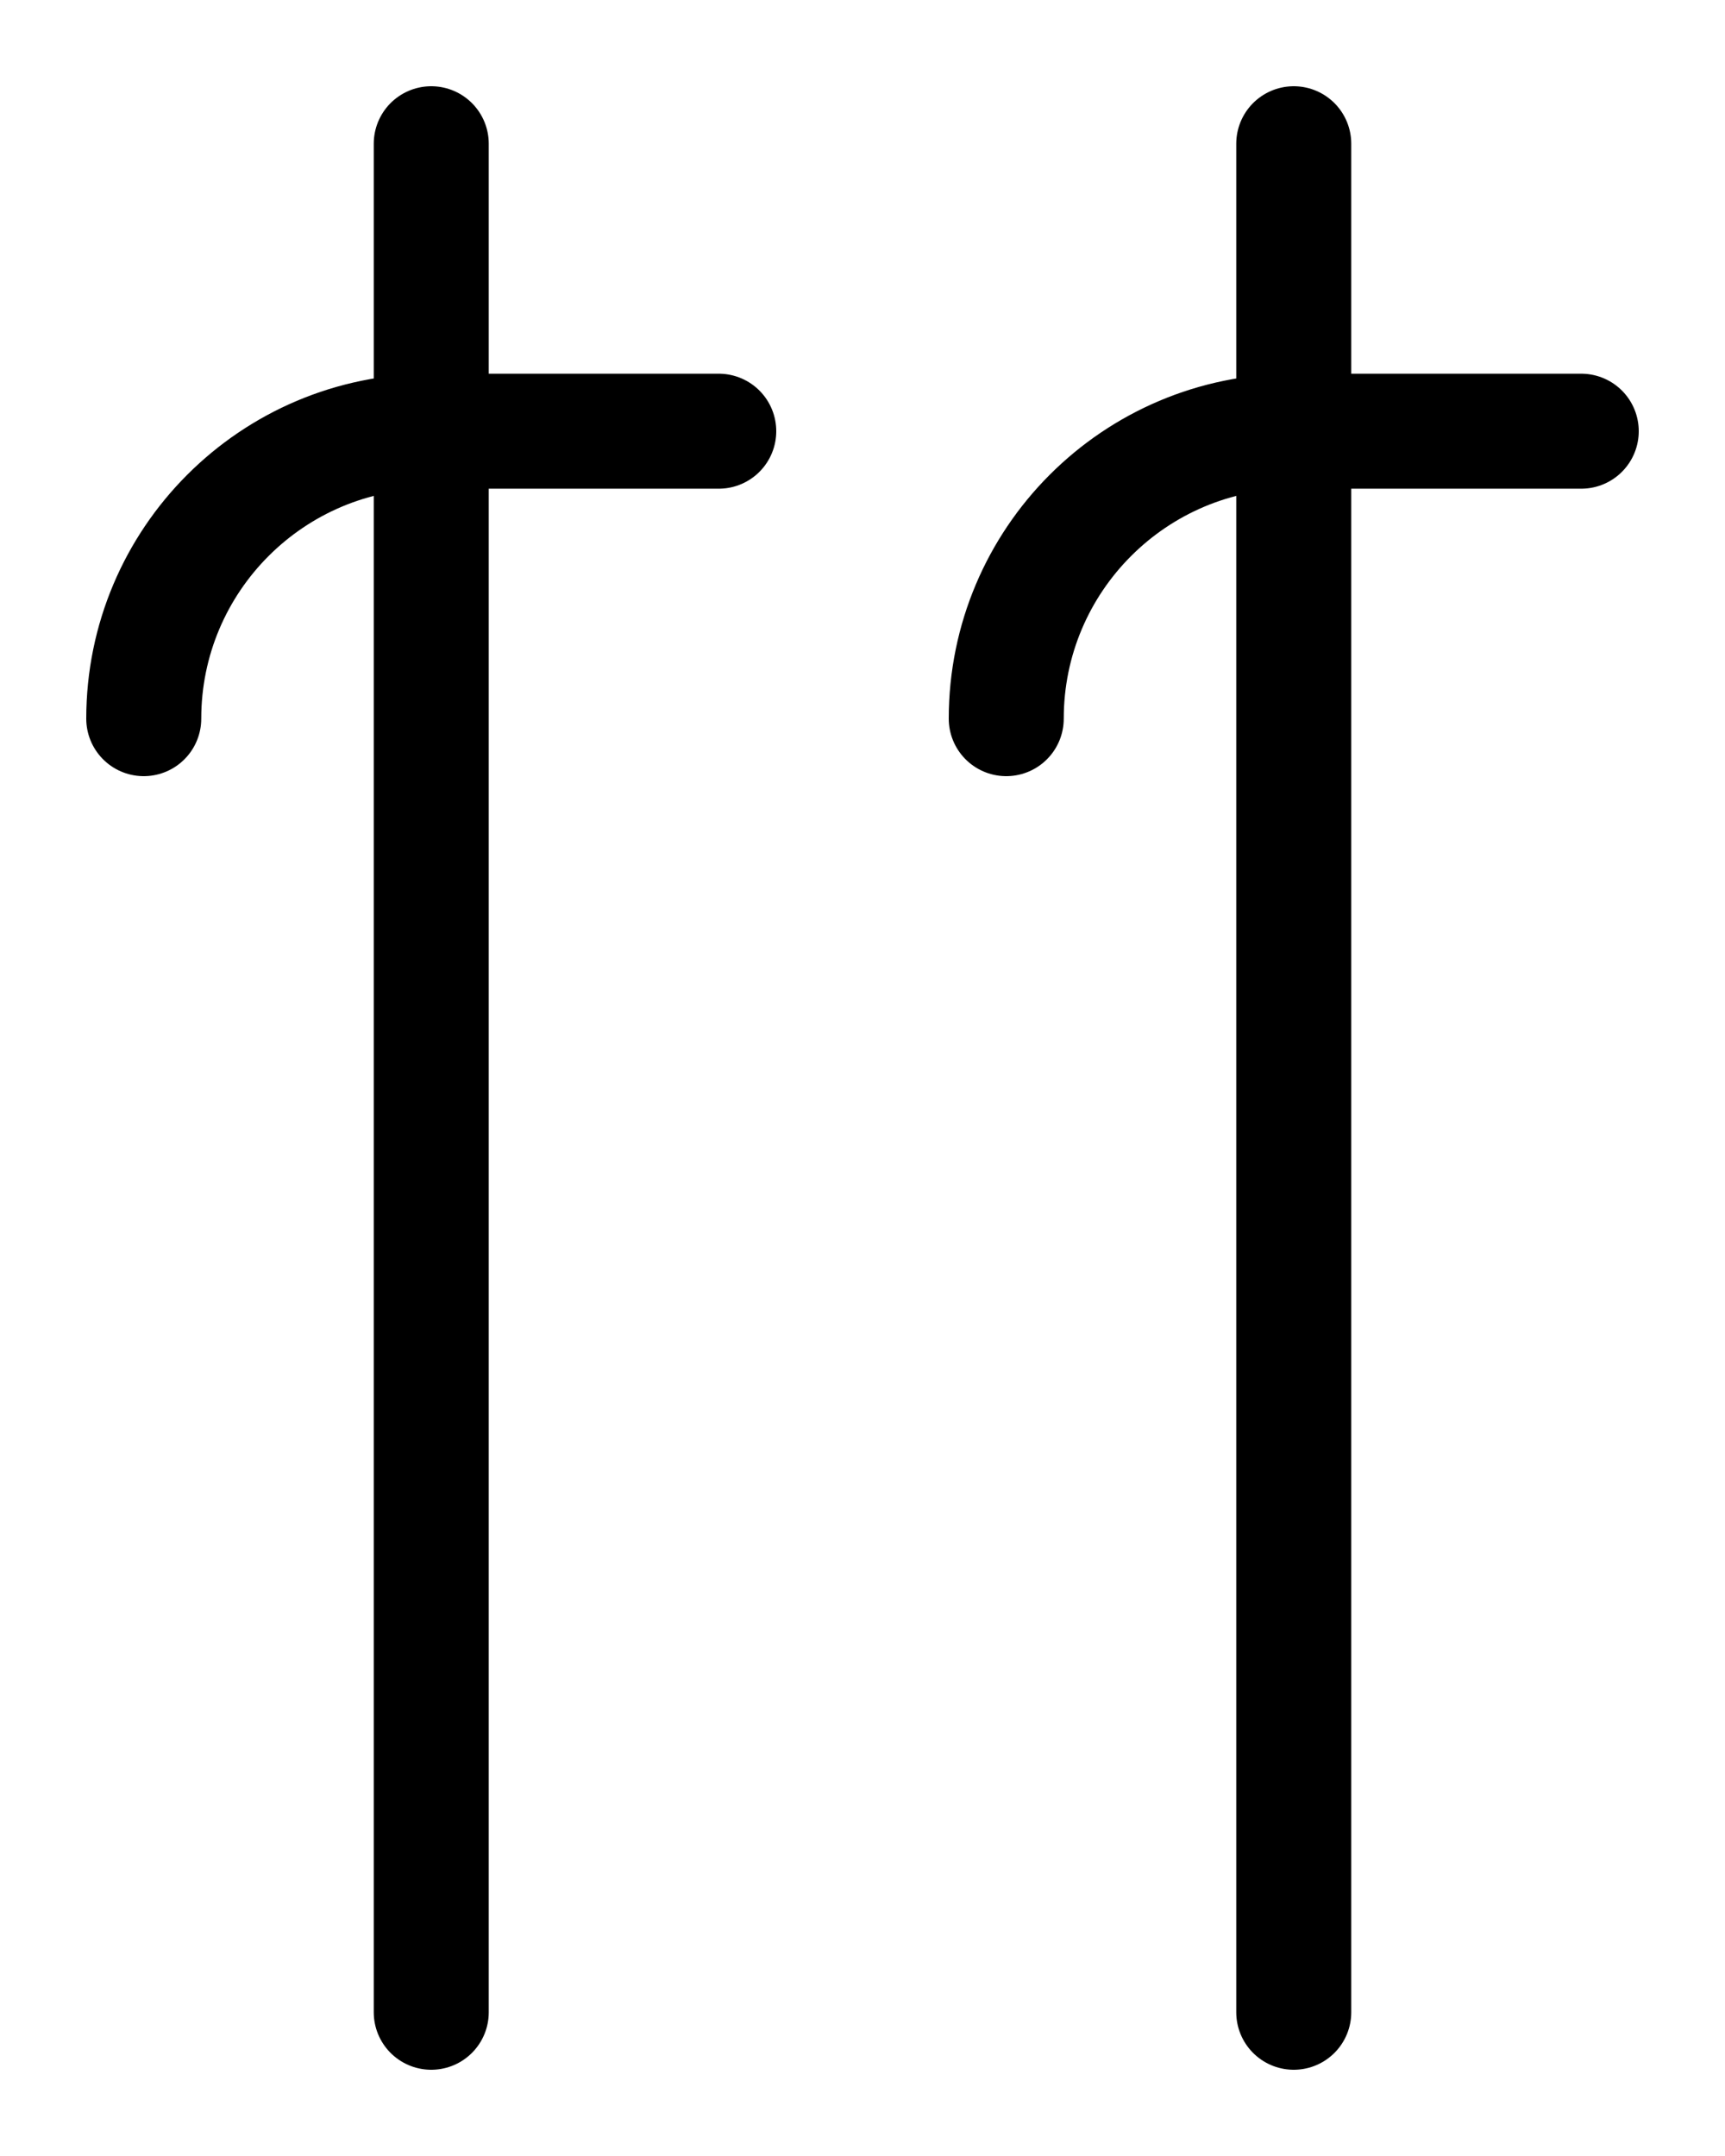 <?xml version="1.0" encoding="utf-8"?>
<!-- Generator: Adobe Illustrator 26.0.0, SVG Export Plug-In . SVG Version: 6.00 Build 0)  -->
<svg version="1.1" id="图层_1" xmlns="http://www.w3.org/2000/svg" xmlns:xlink="http://www.w3.org/1999/xlink" x="0px" y="0px"
	 viewBox="0 0 720 900" style="enable-background:new 0 0 720 900;" xml:space="preserve">
<style type="text/css">
	.st0{fill:none;stroke:#000000;stroke-width:48;stroke-linecap:round;stroke-linejoin:round;stroke-miterlimit:10;}
</style>
<path class="st0" d="M300,180H180c-66.4,0-120,53.8-120,120"/>
<line class="st0" x1="180" y1="60" x2="180" y2="840"/>
<path class="st0" d="M660,180H540c-66.4,0-120,53.8-120,120"/>
<line class="st0" x1="540" y1="60" x2="540" y2="840"/>
</svg>
